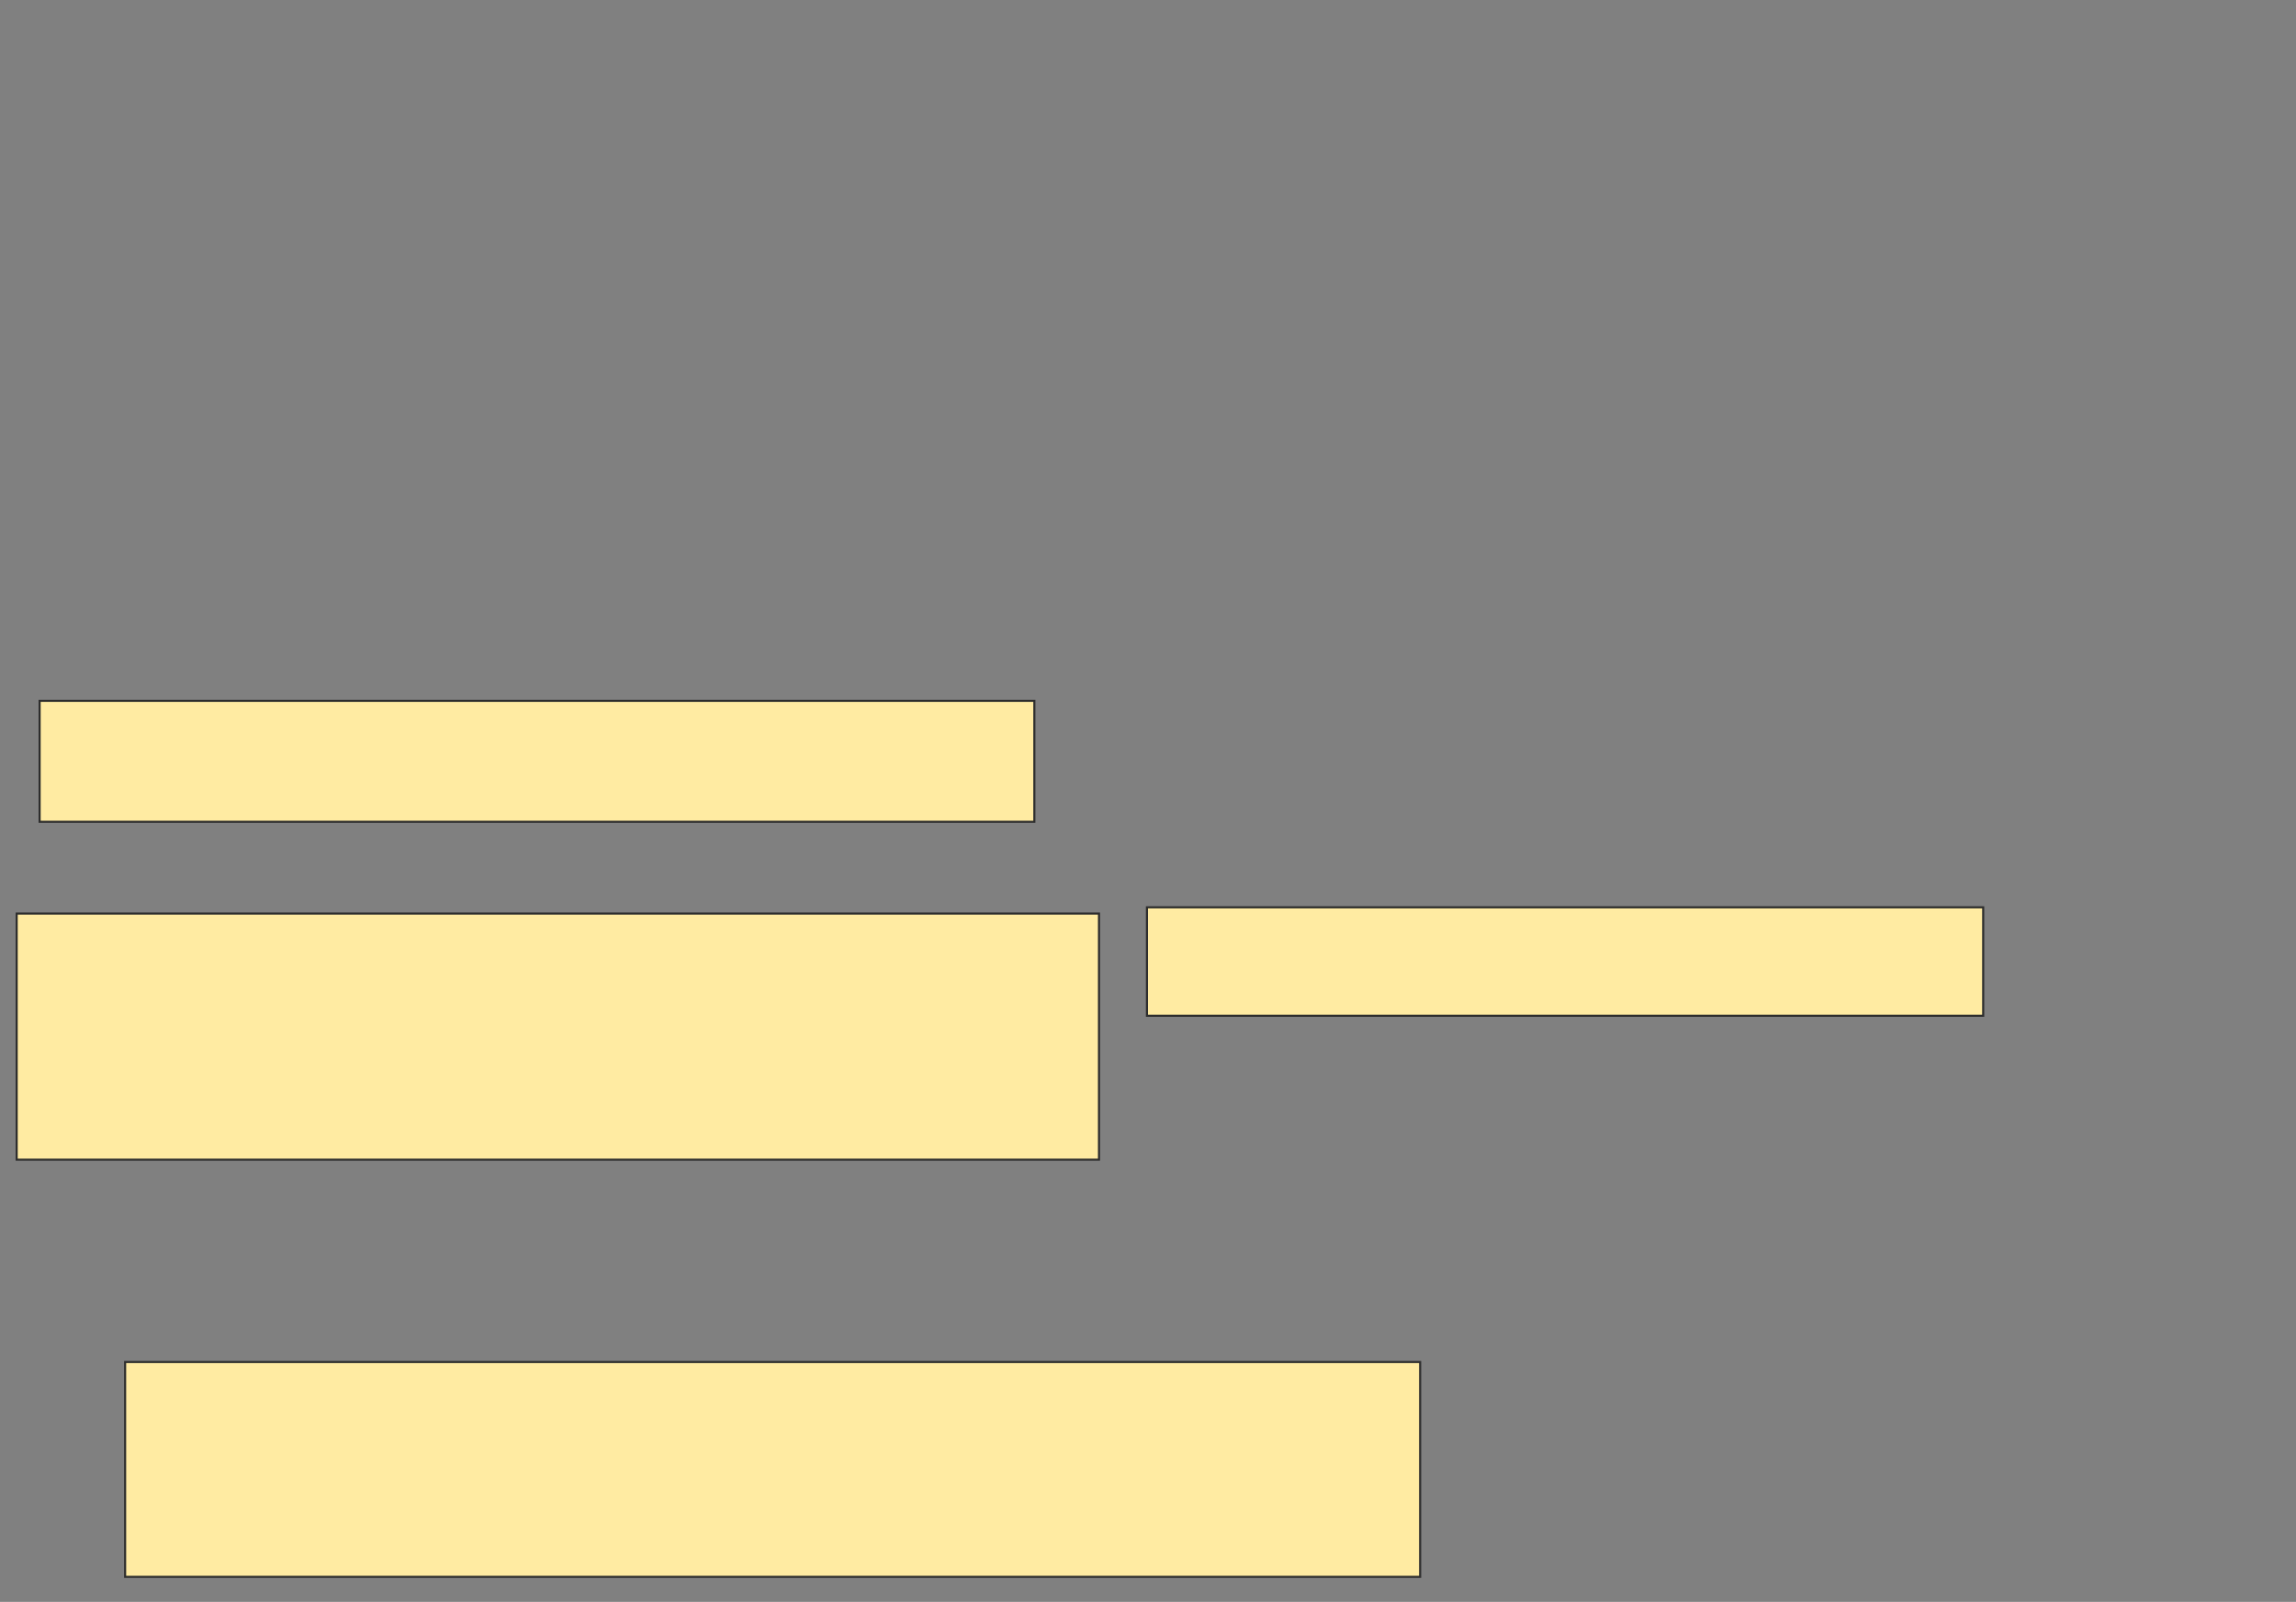 <svg height="768" width="1101" xmlns="http://www.w3.org/2000/svg"><rect width="100%" height="100%" fill="#808080" stroke="none"/><path fill="#FFEBA2" stroke="#2D2D2D" d="M19 336H496V394H19z"/><path fill="#FFEBA2" stroke="#2D2D2D" d="M8 438H527V556H8z"/><path fill="#FFEBA2" stroke="#2D2D2D" stroke-dasharray="null" stroke-linecap="null" stroke-linejoin="null" d="M550 435H951V487H550z"/><path fill="#FFEBA2" stroke="#2D2D2D" stroke-dasharray="null" stroke-linecap="null" stroke-linejoin="null" d="M60 653H681V756H60z"/></svg>